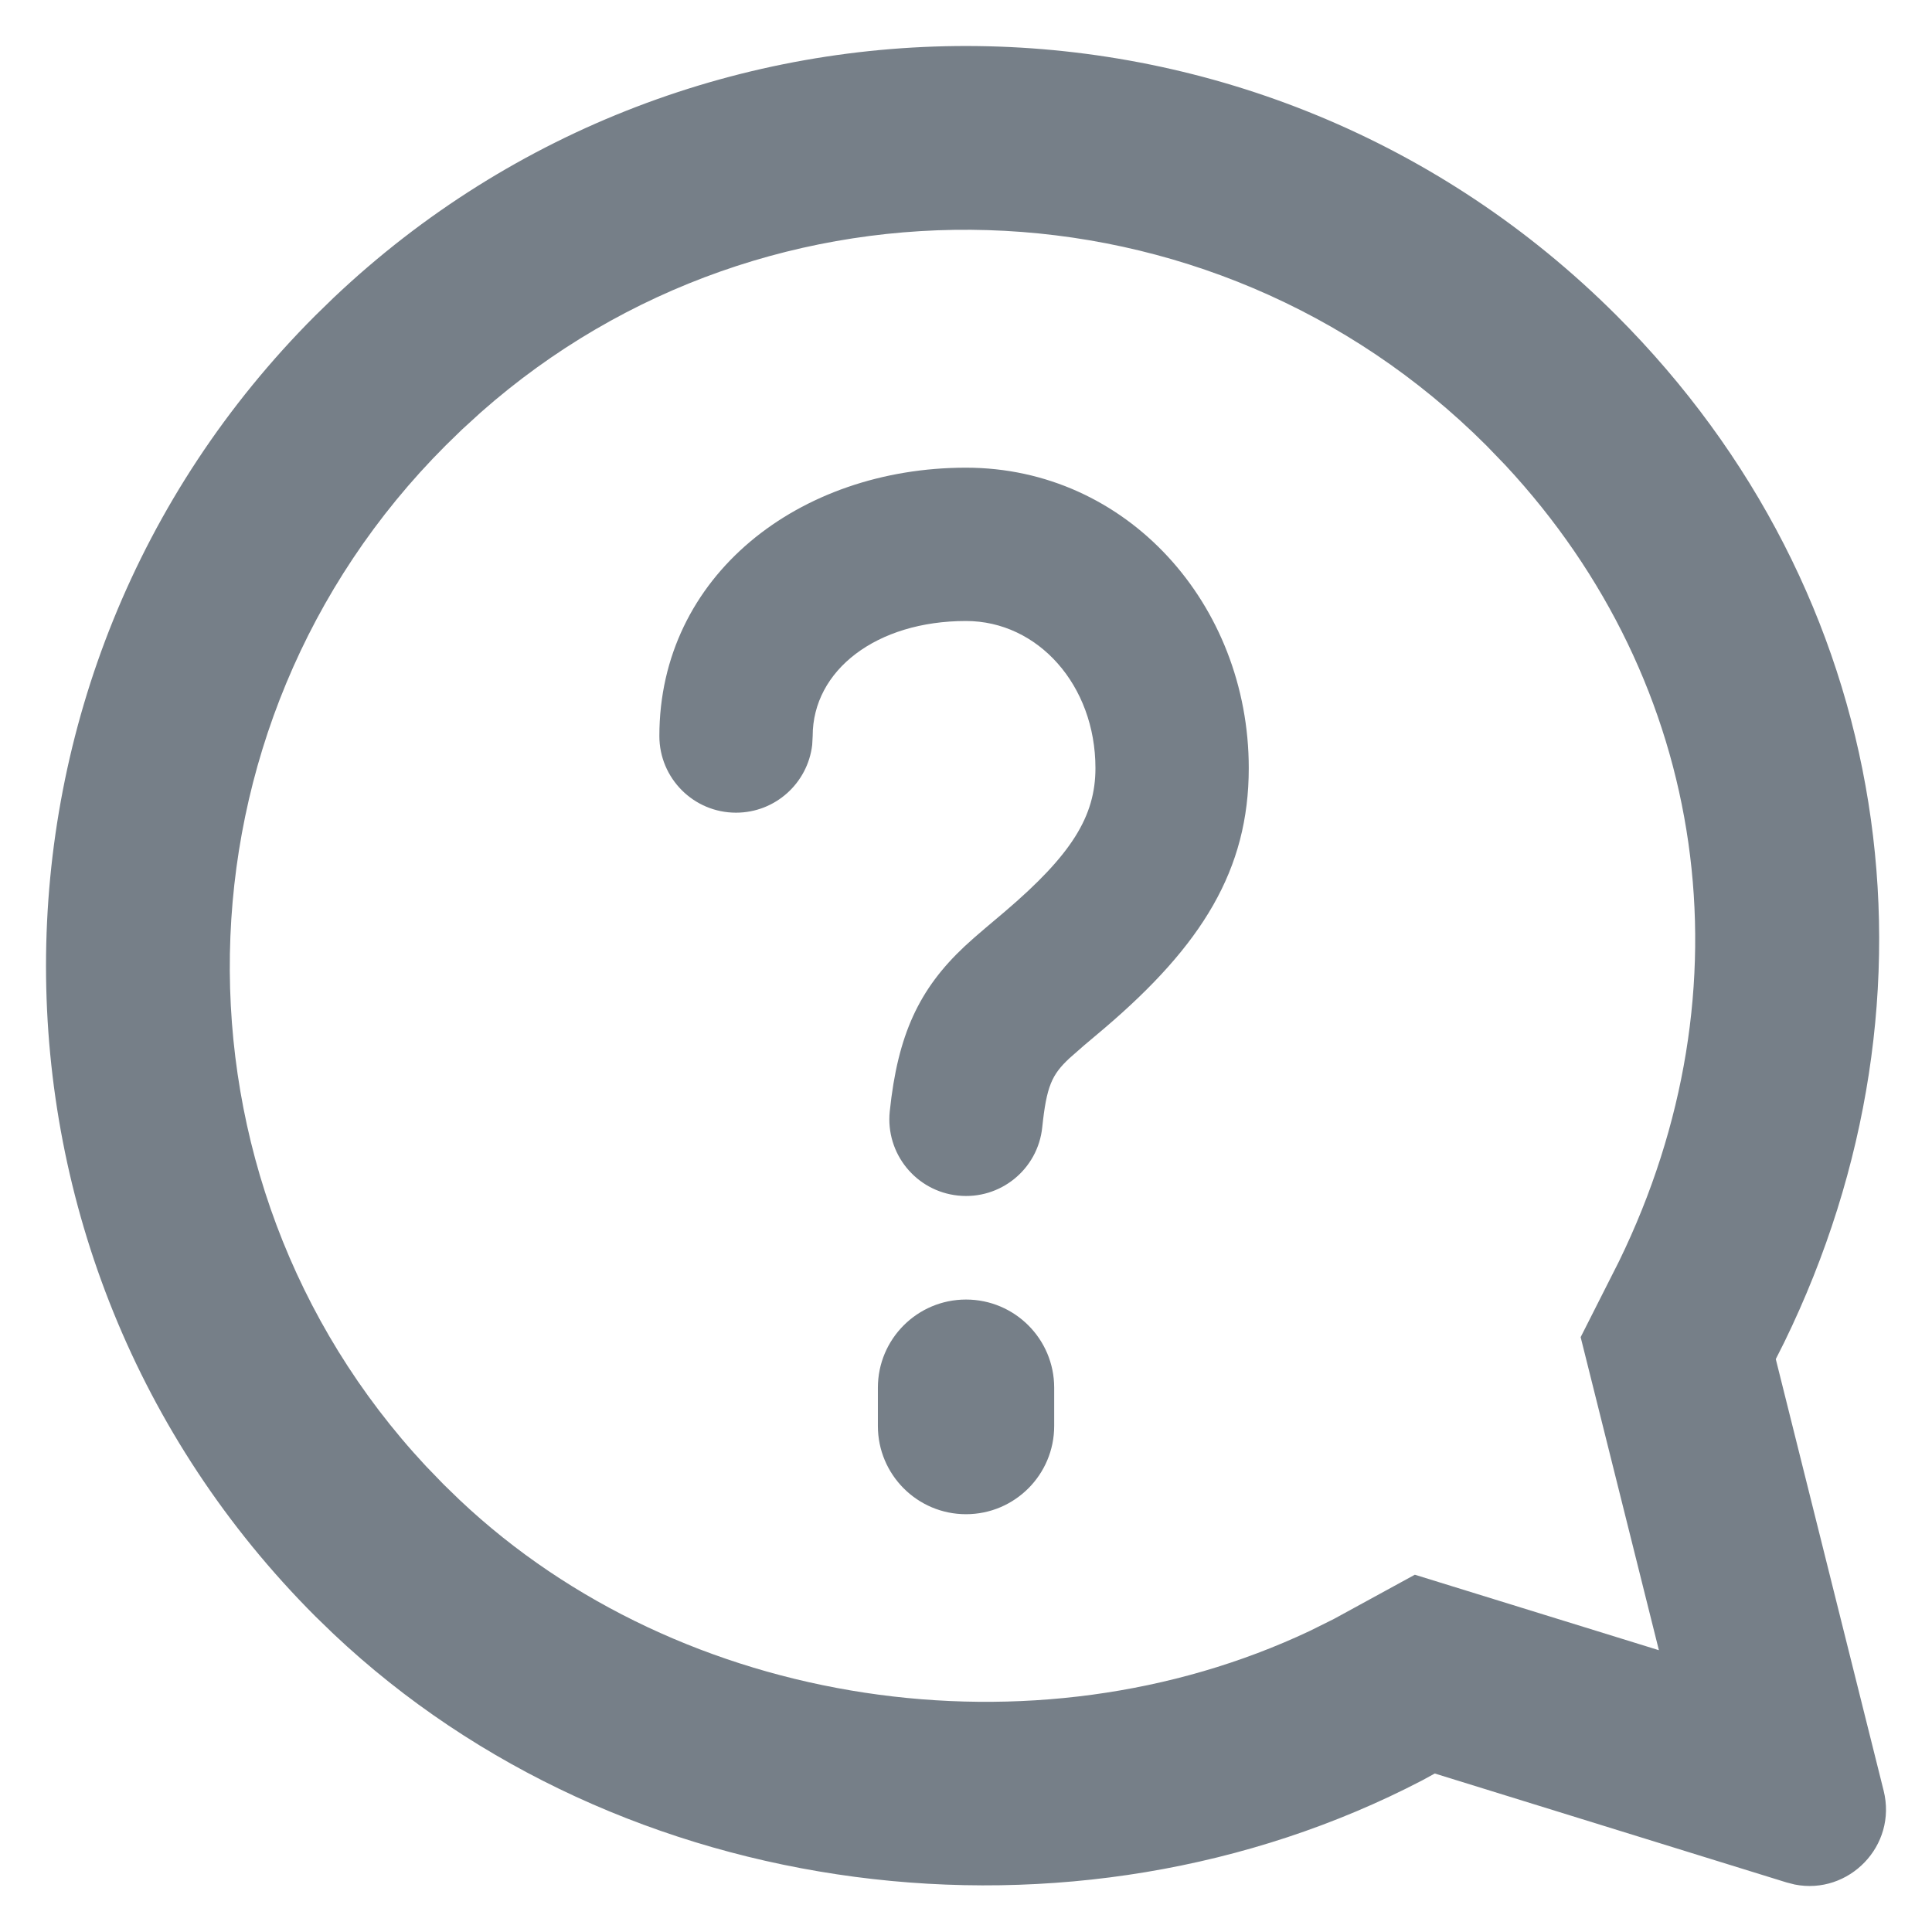 <svg width="28" height="28" viewBox="0 0 28 28" fill="#767F88" xmlns="http://www.w3.org/2000/svg">
<path fill-rule="evenodd" clip-rule="evenodd" d="M23.427 4.571C27.459 8.603 28.32 14.406 25.86 19.451L25.736 19.697L27.299 25.951C27.499 26.752 26.793 27.467 26.011 27.312L25.893 27.282L20.794 25.703L20.611 25.803C15.569 28.429 8.999 27.614 4.83 23.677L4.572 23.427C-0.635 18.22 -0.635 9.778 4.572 4.571L4.835 4.315C10.059 -0.633 18.307 -0.548 23.427 4.571ZM6.97 5.975L6.695 6.226L6.458 6.457C2.381 10.534 2.294 17.089 6.172 21.247L6.431 21.515L6.661 21.738C9.873 24.772 14.996 25.521 18.984 23.636L19.332 23.463L20.505 22.822L24.042 23.916L22.908 19.379L23.463 18.282C25.393 14.324 24.765 9.909 21.816 6.741L21.542 6.457C17.543 2.459 11.14 2.291 6.97 5.975ZM14 18.834C14.706 18.834 15.278 19.406 15.278 20.111V20.667C15.278 21.372 14.706 21.945 14 21.945C13.295 21.945 12.723 21.372 12.723 20.667V20.111C12.723 19.406 13.295 18.834 14 18.834ZM14 6.778C16.332 6.778 18.098 8.758 18.098 11.132C18.098 12.607 17.419 13.698 16.005 14.903L15.711 15.151L15.499 15.337C15.244 15.576 15.168 15.739 15.105 16.337C15.042 16.948 14.495 17.391 13.885 17.327C13.275 17.264 12.832 16.718 12.895 16.107C13.011 14.994 13.32 14.334 13.979 13.716C14.065 13.636 14.155 13.557 14.274 13.456L14.564 13.211C15.53 12.387 15.876 11.832 15.876 11.132C15.876 9.932 15.044 9 14 9C12.7 9 11.778 9.715 11.778 10.667L11.771 10.796C11.706 11.349 11.237 11.778 10.667 11.778C10.053 11.778 9.556 11.28 9.556 10.667C9.556 8.345 11.579 6.778 14 6.778Z" fill="inherit"/>
</svg>
